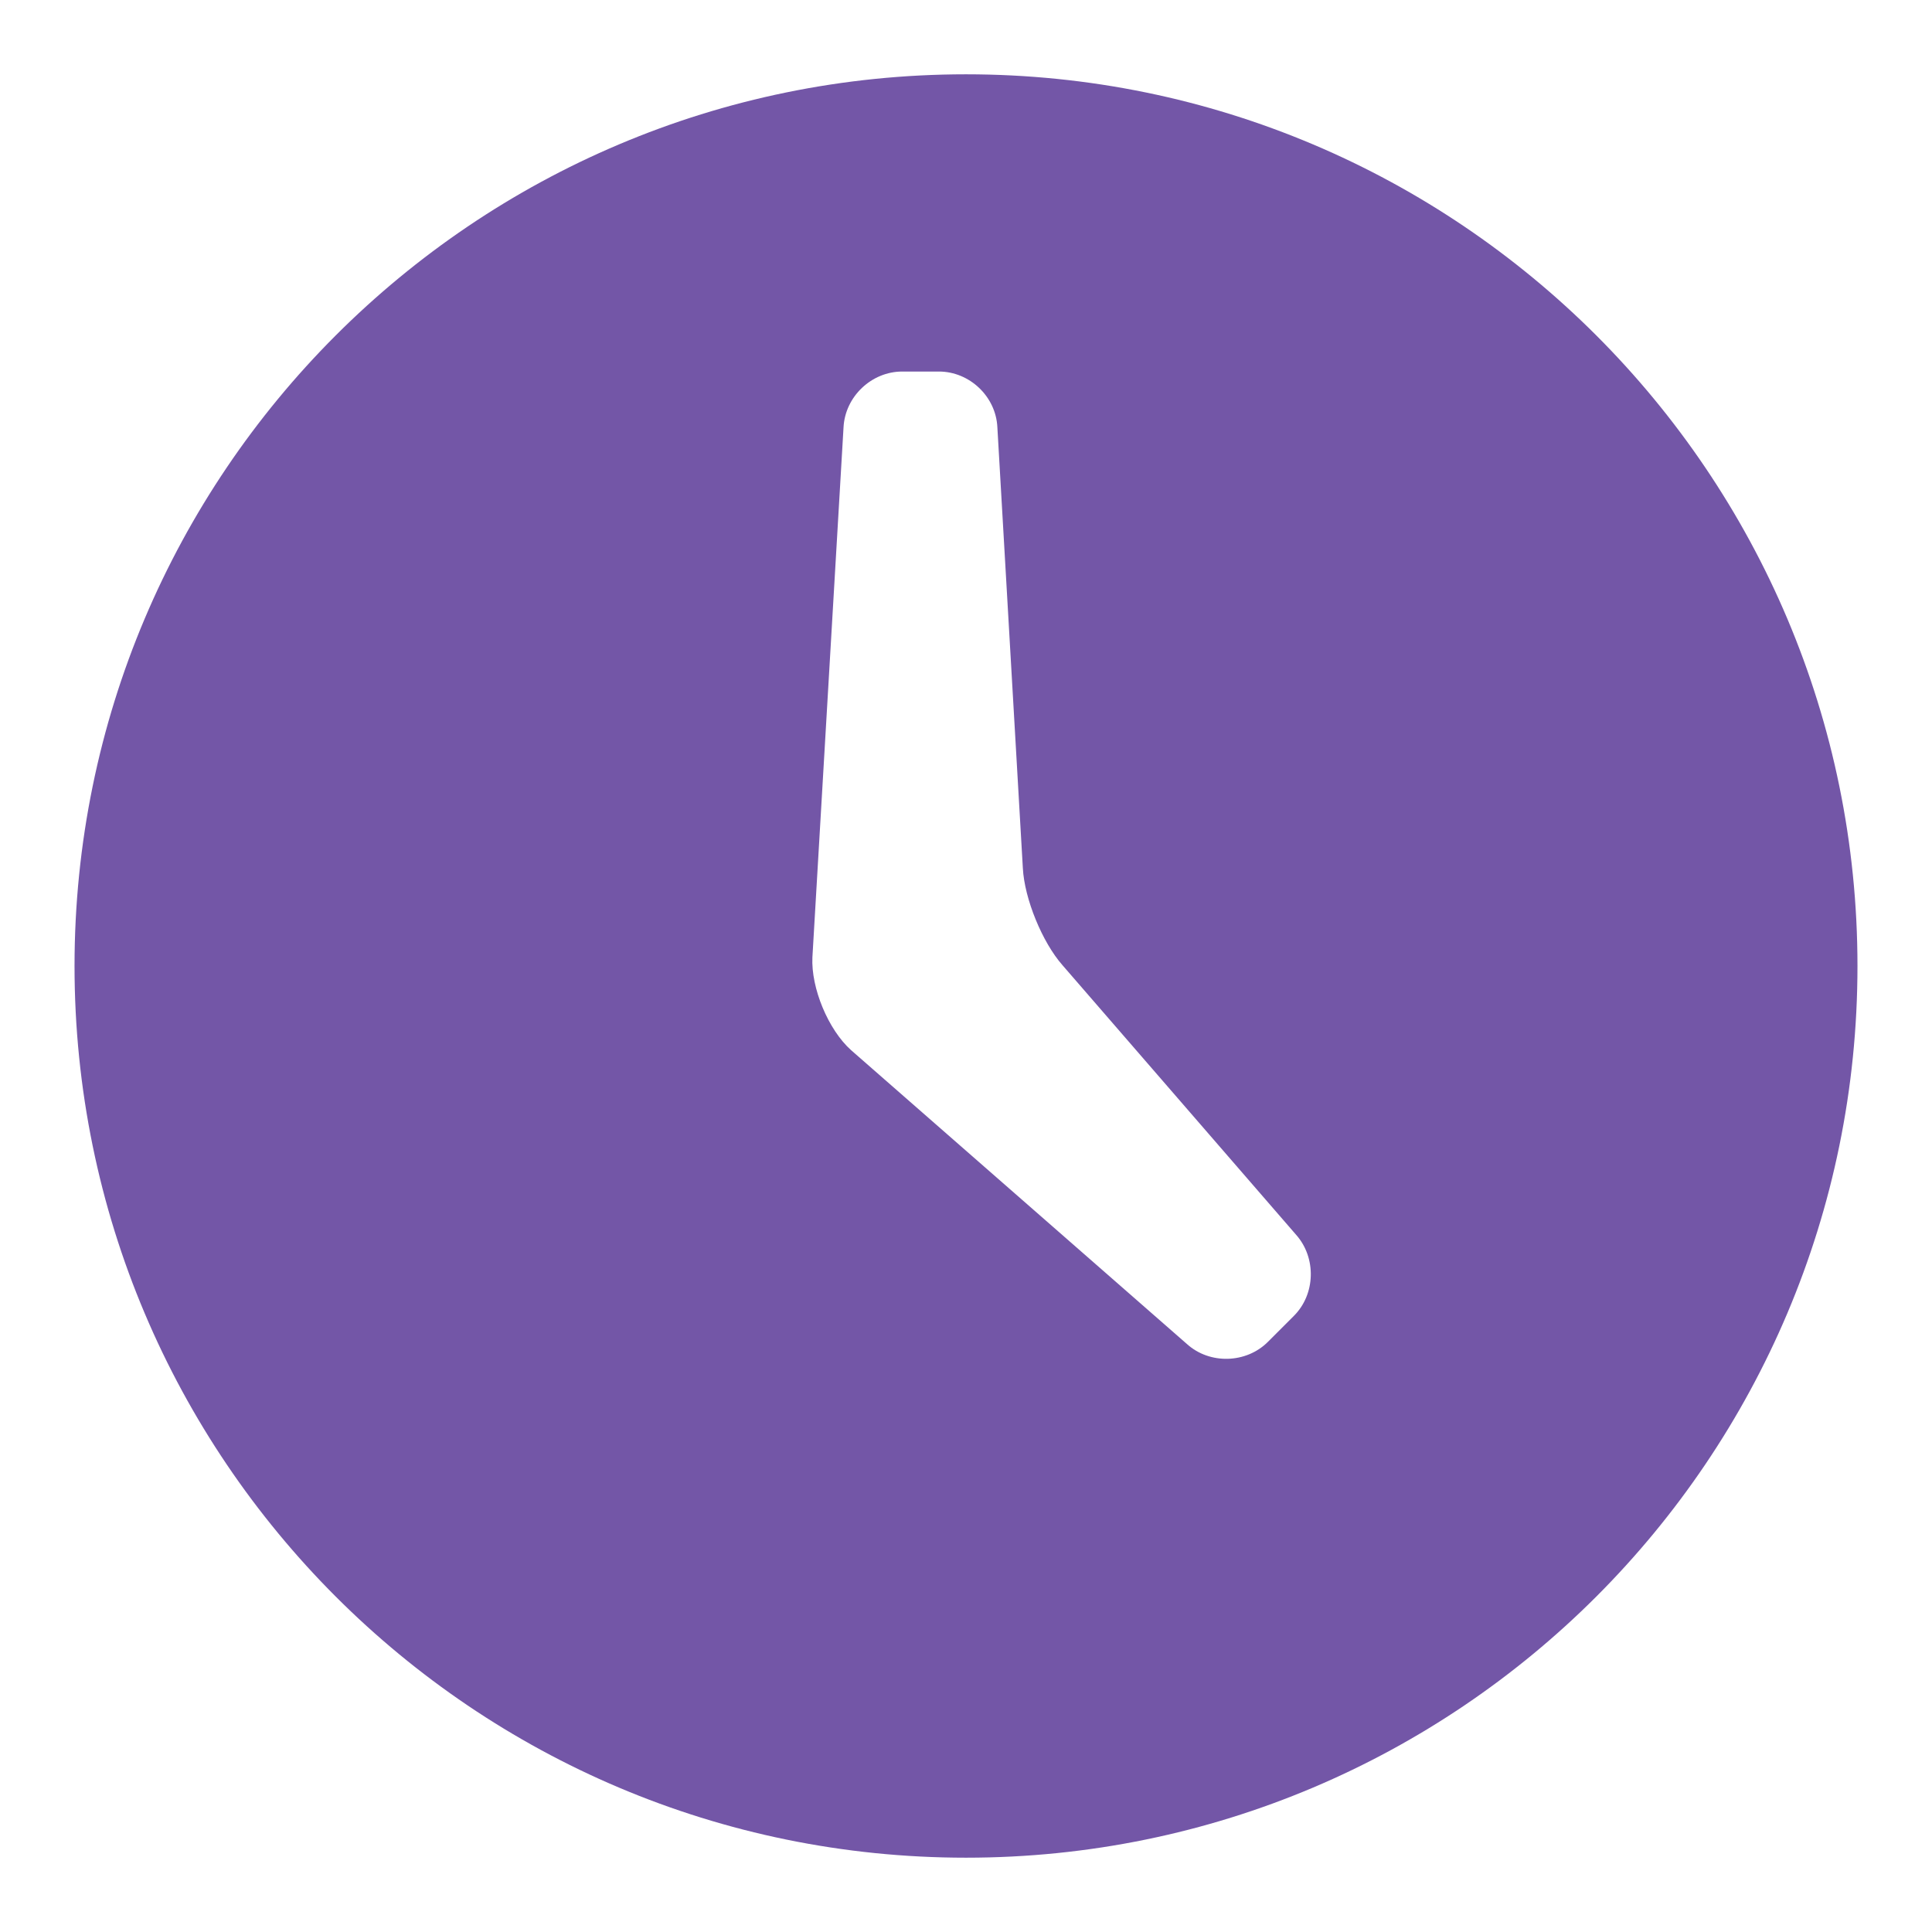 <?xml version="1.0" encoding="UTF-8"?>
<svg width="26px" height="26px" viewBox="0 0 26 26" version="1.1" xmlns="http://www.w3.org/2000/svg" xmlns:xlink="http://www.w3.org/1999/xlink">
    <!-- Generator: Sketch 51.3 (57544) - http://www.bohemiancoding.com/sketch -->
    <title>icon-time@2x</title>
    <desc>Created with Sketch.</desc>
    <defs></defs>
    <g id="icon-time" stroke="none" stroke-width="1" fill="none" fill-rule="evenodd">
        <g id="iconfinder_time-24_103169" transform="translate(1, 1)" fill="#7356A7" fill-rule="nonzero">
            <path d="M12,0 C5.375,0 0.003,5.373 0.003,12 C0.003,18.627 5.375,24 12,24 C18.626,24 23.997,18.627 23.997,12 C23.997,5.373 18.626,0 12,0 Z M16.412,16.709 L16.062,17.059 C15.771,17.35 15.28,17.364 14.974,17.088 L10.454,13.133 C10.146,12.858 9.913,12.295 9.933,11.883 L10.352,4.749 C10.374,4.336 10.729,4 11.142,4 L11.635,4 C12.048,4 12.402,4.336 12.422,4.748 L12.765,10.682 C12.786,11.095 13.027,11.682 13.3,11.991 L16.444,15.619 C16.717,15.928 16.704,16.418 16.412,16.709 Z" id="Shape"></path>
        </g>
    </g>
</svg>